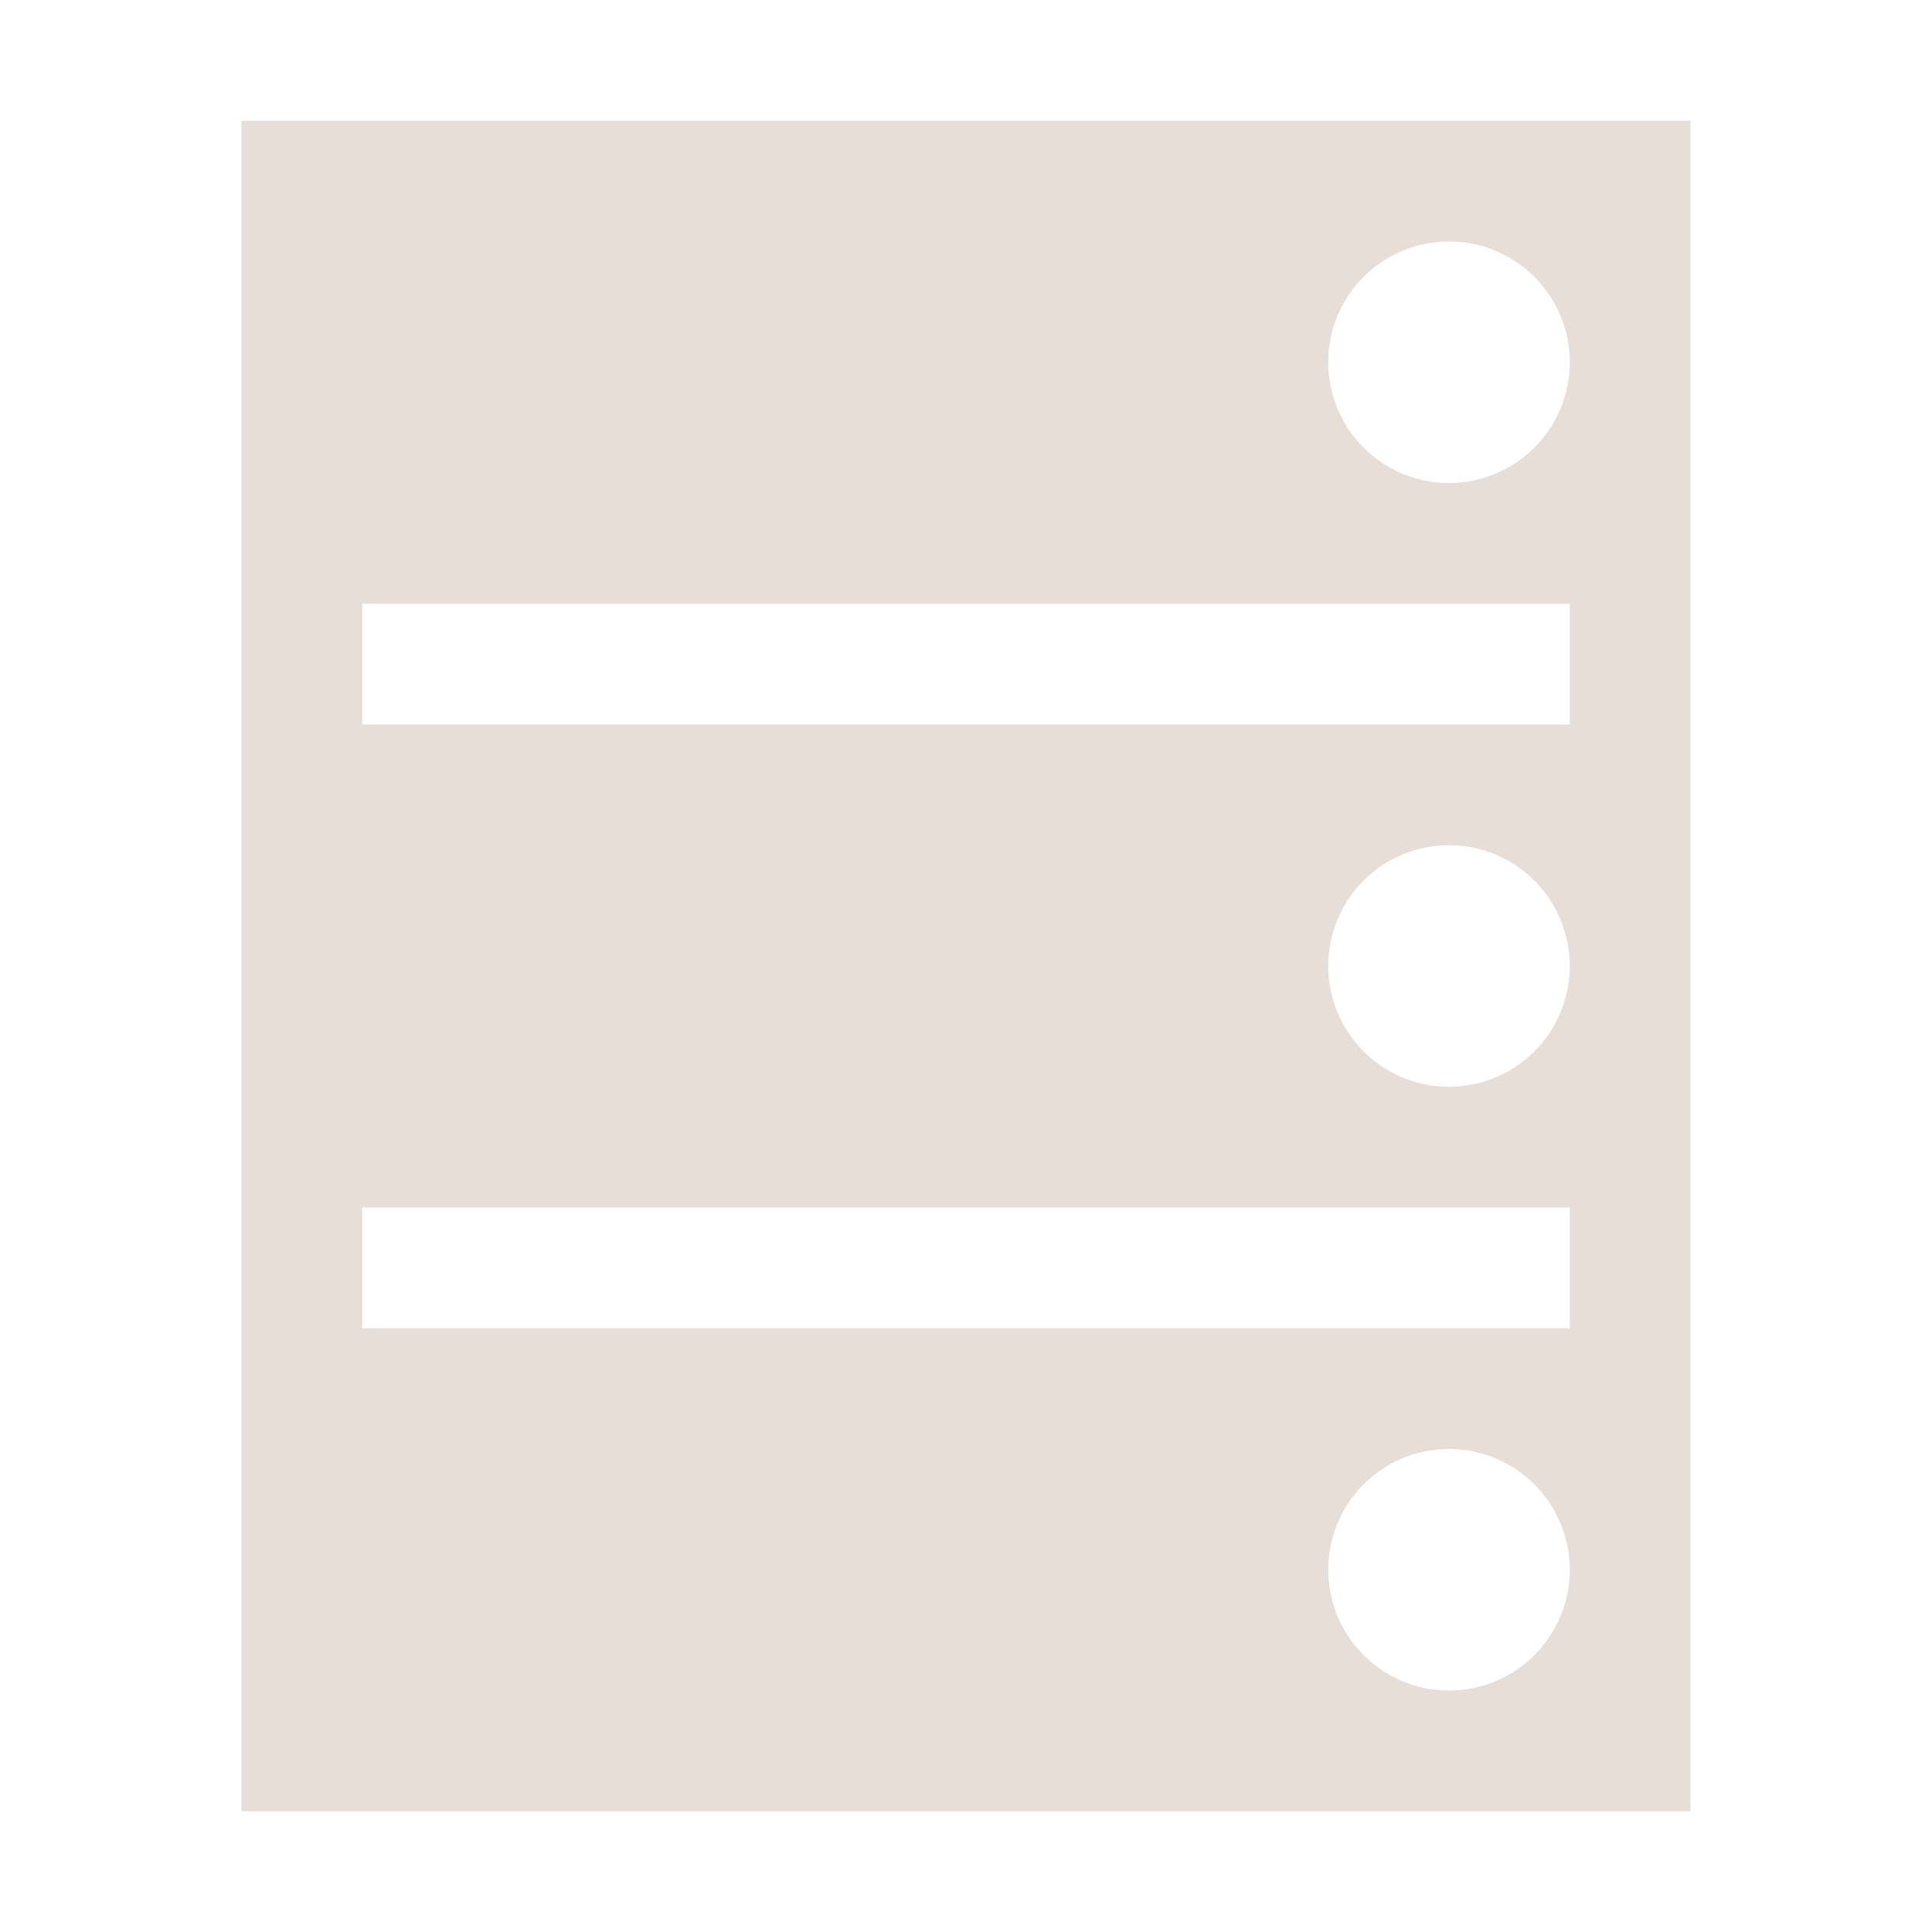 <?xml version="1.0" encoding="UTF-8" standalone="no"?>
<!-- Created with Inkscape (http://www.inkscape.org/) -->

<svg
   xmlns:dc="http://purl.org/dc/elements/1.1/"
   xmlns:cc="http://creativecommons.org/ns#"
   xmlns:rdf="http://www.w3.org/1999/02/22-rdf-syntax-ns#"
   xmlns:svg="http://www.w3.org/2000/svg"
   xmlns="http://www.w3.org/2000/svg"
   xmlns:sodipodi="http://sodipodi.sourceforge.net/DTD/sodipodi-0.dtd"
   xmlns:inkscape="http://www.inkscape.org/namespaces/inkscape"
   width="16"
   height="16"
   id="svg4359"
   version="1.1"
   inkscape:version="0.91 r13725"
   sodipodi:docname="folder-network.svg">
  <sodipodi:namedview
     id="base"
     pagecolor="#ffffff"
     bordercolor="#ffffff"
     borderopacity="1.0"
     inkscape:pageopacity="0.0"
     inkscape:pageshadow="2"
     inkscape:zoom="23.53185"
     inkscape:cx="1.8240831"
     inkscape:cy="7.214719"
     inkscape:current-layer="layer1"
     showgrid="true"
     inkscape:grid-bbox="true"
     inkscape:document-units="px"
     inkscape:window-width="1920"
     inkscape:window-height="1002"
     inkscape:window-x="0"
     inkscape:window-y="26"
     inkscape:window-maximized="1"
     inkscape:showpageshadow="false"
     borderlayer="true"
     showguides="true"
     fit-margin-top="0"
     fit-margin-left="0"
     fit-margin-right="0"
     fit-margin-bottom="0"
     inkscape:object-nodes="true"
     inkscape:object-paths="true"
     inkscape:snap-bbox="true"
     inkscape:bbox-nodes="true">
    <inkscape:grid
       originy="-3px"
       originx="-3px"
       id="grid4105"
       type="xygrid" />
    <sodipodi:guide
       id="guide4205"
       orientation="16,0"
       position="0,16" />
    <sodipodi:guide
       id="guide4207"
       orientation="0,16"
       position="0,0" />
    <sodipodi:guide
       id="guide4209"
       orientation="-16,0"
       position="16,10" />
    <sodipodi:guide
       id="guide4211"
       orientation="0,-16"
       position="16,16" />
    <sodipodi:guide
       id="guide4213"
       orientation="12,0"
       position="2,8" />
    <sodipodi:guide
       id="guide4219"
       orientation="0,-12"
       position="15,15" />
    <sodipodi:guide
       id="guide4225"
       orientation="0,12"
       position="15,1" />
    <sodipodi:guide
       id="guide4227"
       orientation="-6,0"
       position="14,11" />
  </sodipodi:namedview>
  <defs
     id="defs4361">
    <linearGradient
       id="linearGradient4103">
      <stop
         id="stop4105"
         offset="0"
         style="stop-color:#bdecfb;stop-opacity:1" />
      <stop
         id="stop4107"
         offset="1"
         style="stop-color:#f5feff;stop-opacity:1" />
    </linearGradient>
    <linearGradient
       id="linearGradient4314">
      <stop
         id="stop4316"
         offset="0"
         style="stop-color:#ff4b00;stop-opacity:1" />
      <stop
         id="stop4318"
         offset="1"
         style="stop-color:#ff5500;stop-opacity:1" />
    </linearGradient>
    <linearGradient
       id="linearGradient5020-1">
      <stop
         style="stop-color:#0da8db;stop-opacity:1"
         offset="0"
         id="stop5022-6" />
      <stop
         style="stop-color:#1fe1fb;stop-opacity:1"
         offset="1"
         id="stop5024-0" />
    </linearGradient>
  </defs>
  <g
     transform="translate(-3,-29)"
     inkscape:groupmode="layer"
     inkscape:label="Layer 1"
     id="layer1">
    <path
       id="rect4163"
       transform="translate(3,29)"
       d="M 2 1 L 2 5 L 2 6 L 2 10 L 2 11 L 2 13 L 2 15 L 14 15 L 14 14 L 14 11 L 14 4 L 14 1 L 2 1 z M 12 2 A 1 1 0 0 1 13 3 A 1 1 0 0 1 12 4 A 1 1 0 0 1 11 3 A 1 1 0 0 1 12 2 z M 3 5 L 13 5 L 13 6 L 3 6 L 3 5 z M 12 7 A 1 1 0 0 1 13 8 A 1 1 0 0 1 12 9 A 1 1 0 0 1 11 8 A 1 1 0 0 1 12 7 z M 3 10 L 13 10 L 13 11 L 3 11 L 3 10 z M 12 12 A 1 1 0 0 1 13 13 A 1 1 0 0 1 12 14 A 1 1 0 0 1 11 13 A 1 1 0 0 1 12 12 z "
       style="fill:#e7ded7;fill-opacity:1;fill-rule:nonzero;stroke:#ff00ff;stroke-width:0;stroke-miterlimit:4;stroke-dasharray:none;stroke-opacity:1" />
  </g>
</svg>
